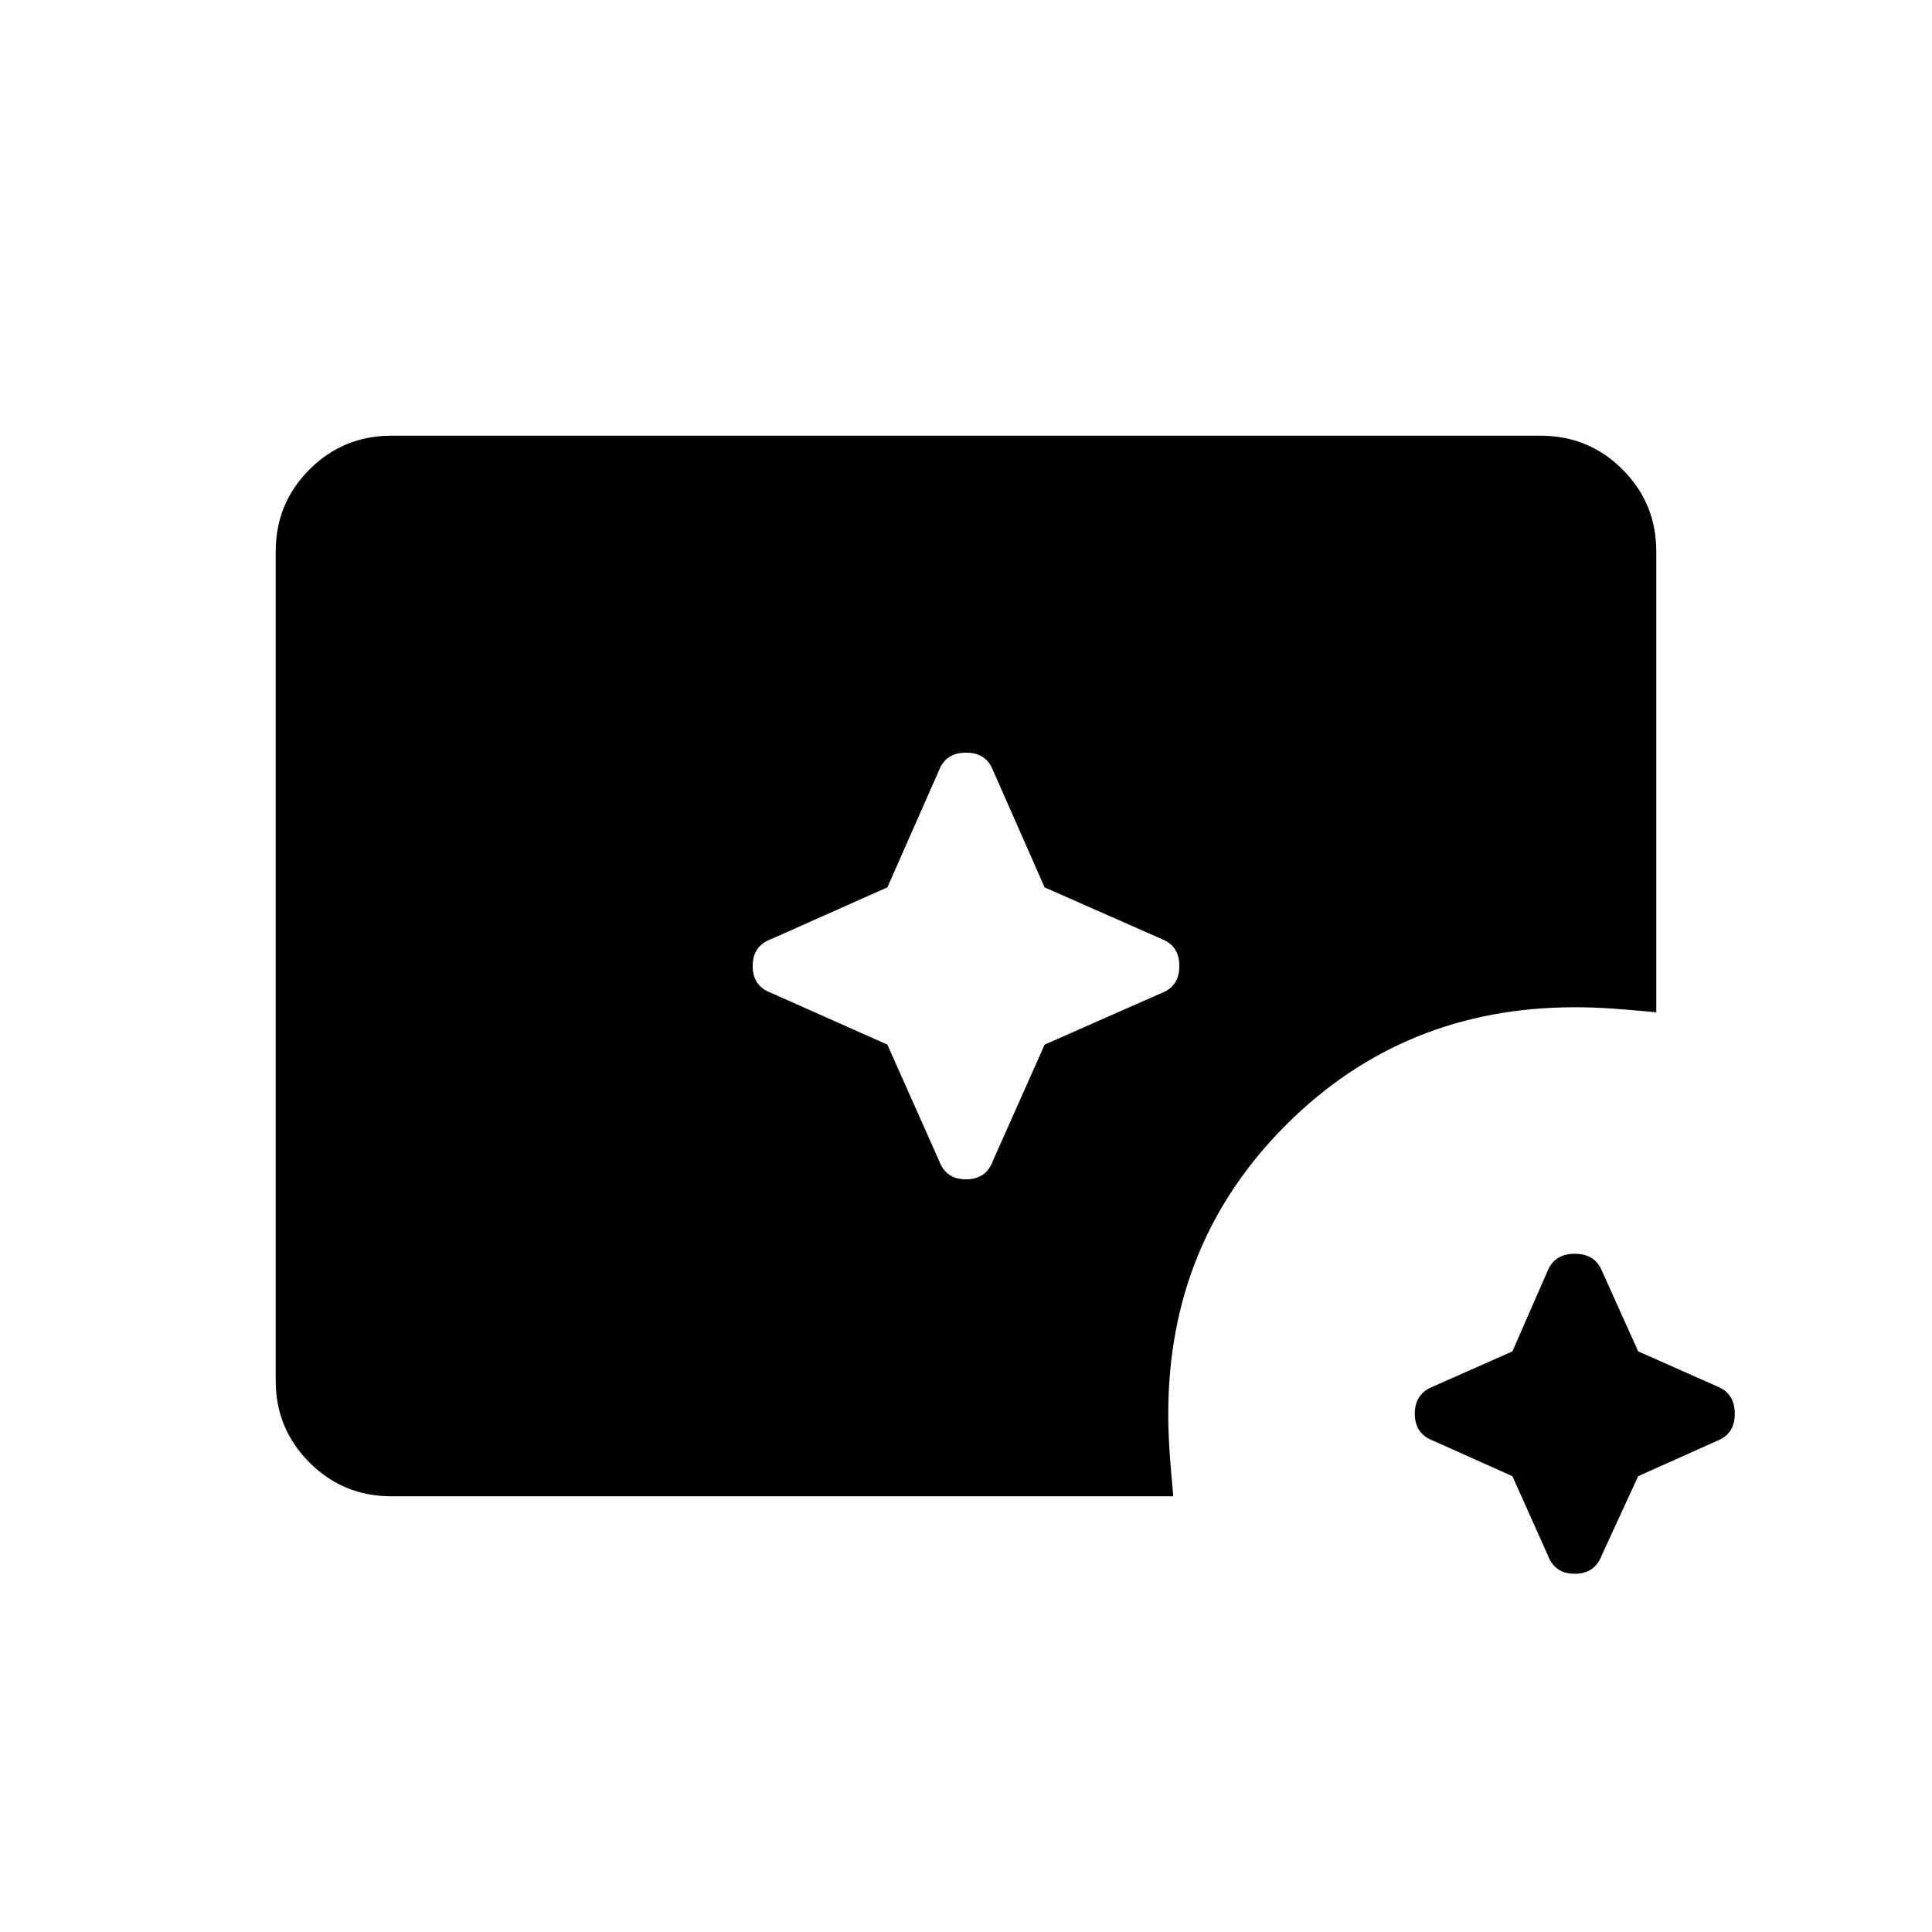 <svg xmlns="http://www.w3.org/2000/svg" height="24" viewBox="0 96 960 960" width="24"><path d="m751.5 829.5-39.265-17.581Q703 808.5 703 798.5t9-13.5l39.5-17.5 17.5-40q3.5-8.5 13.5-8.5t13.5 8.5l18 40 39.5 17.5q8.5 3.5 8.5 13.5t-8.735 13.419L814 829.5l-18.081 39.265Q792.5 878 782.5 878t-13.419-9.235L751.5 829.5ZM440.933 615.067l25.693 57.735Q470 682 480 682t13.374-9.198l25.693-57.735 58.236-25.693Q586 586 586 576t-8.697-13.374l-58.236-25.693-25.693-58.236Q490 470 480 470t-13.374 8.697l-25.693 58.236-57.736 25.693Q374 566 374 576t9.197 13.374l57.736 25.693ZM194.5 839.5q-23.938 0-40.719-16.781Q137 805.938 137 782V370q0-23.938 16.781-40.719Q170.562 312.5 194.5 312.5h571q23.938 0 40.719 16.781Q823 346.062 823 370v229q-10.5-1-20.526-1.75t-19.974-.75q-85 0-143.5 58.5t-58.5 143.5q0 9.786.75 20.143Q582 829 583 839.5H194.5Z"/></svg>